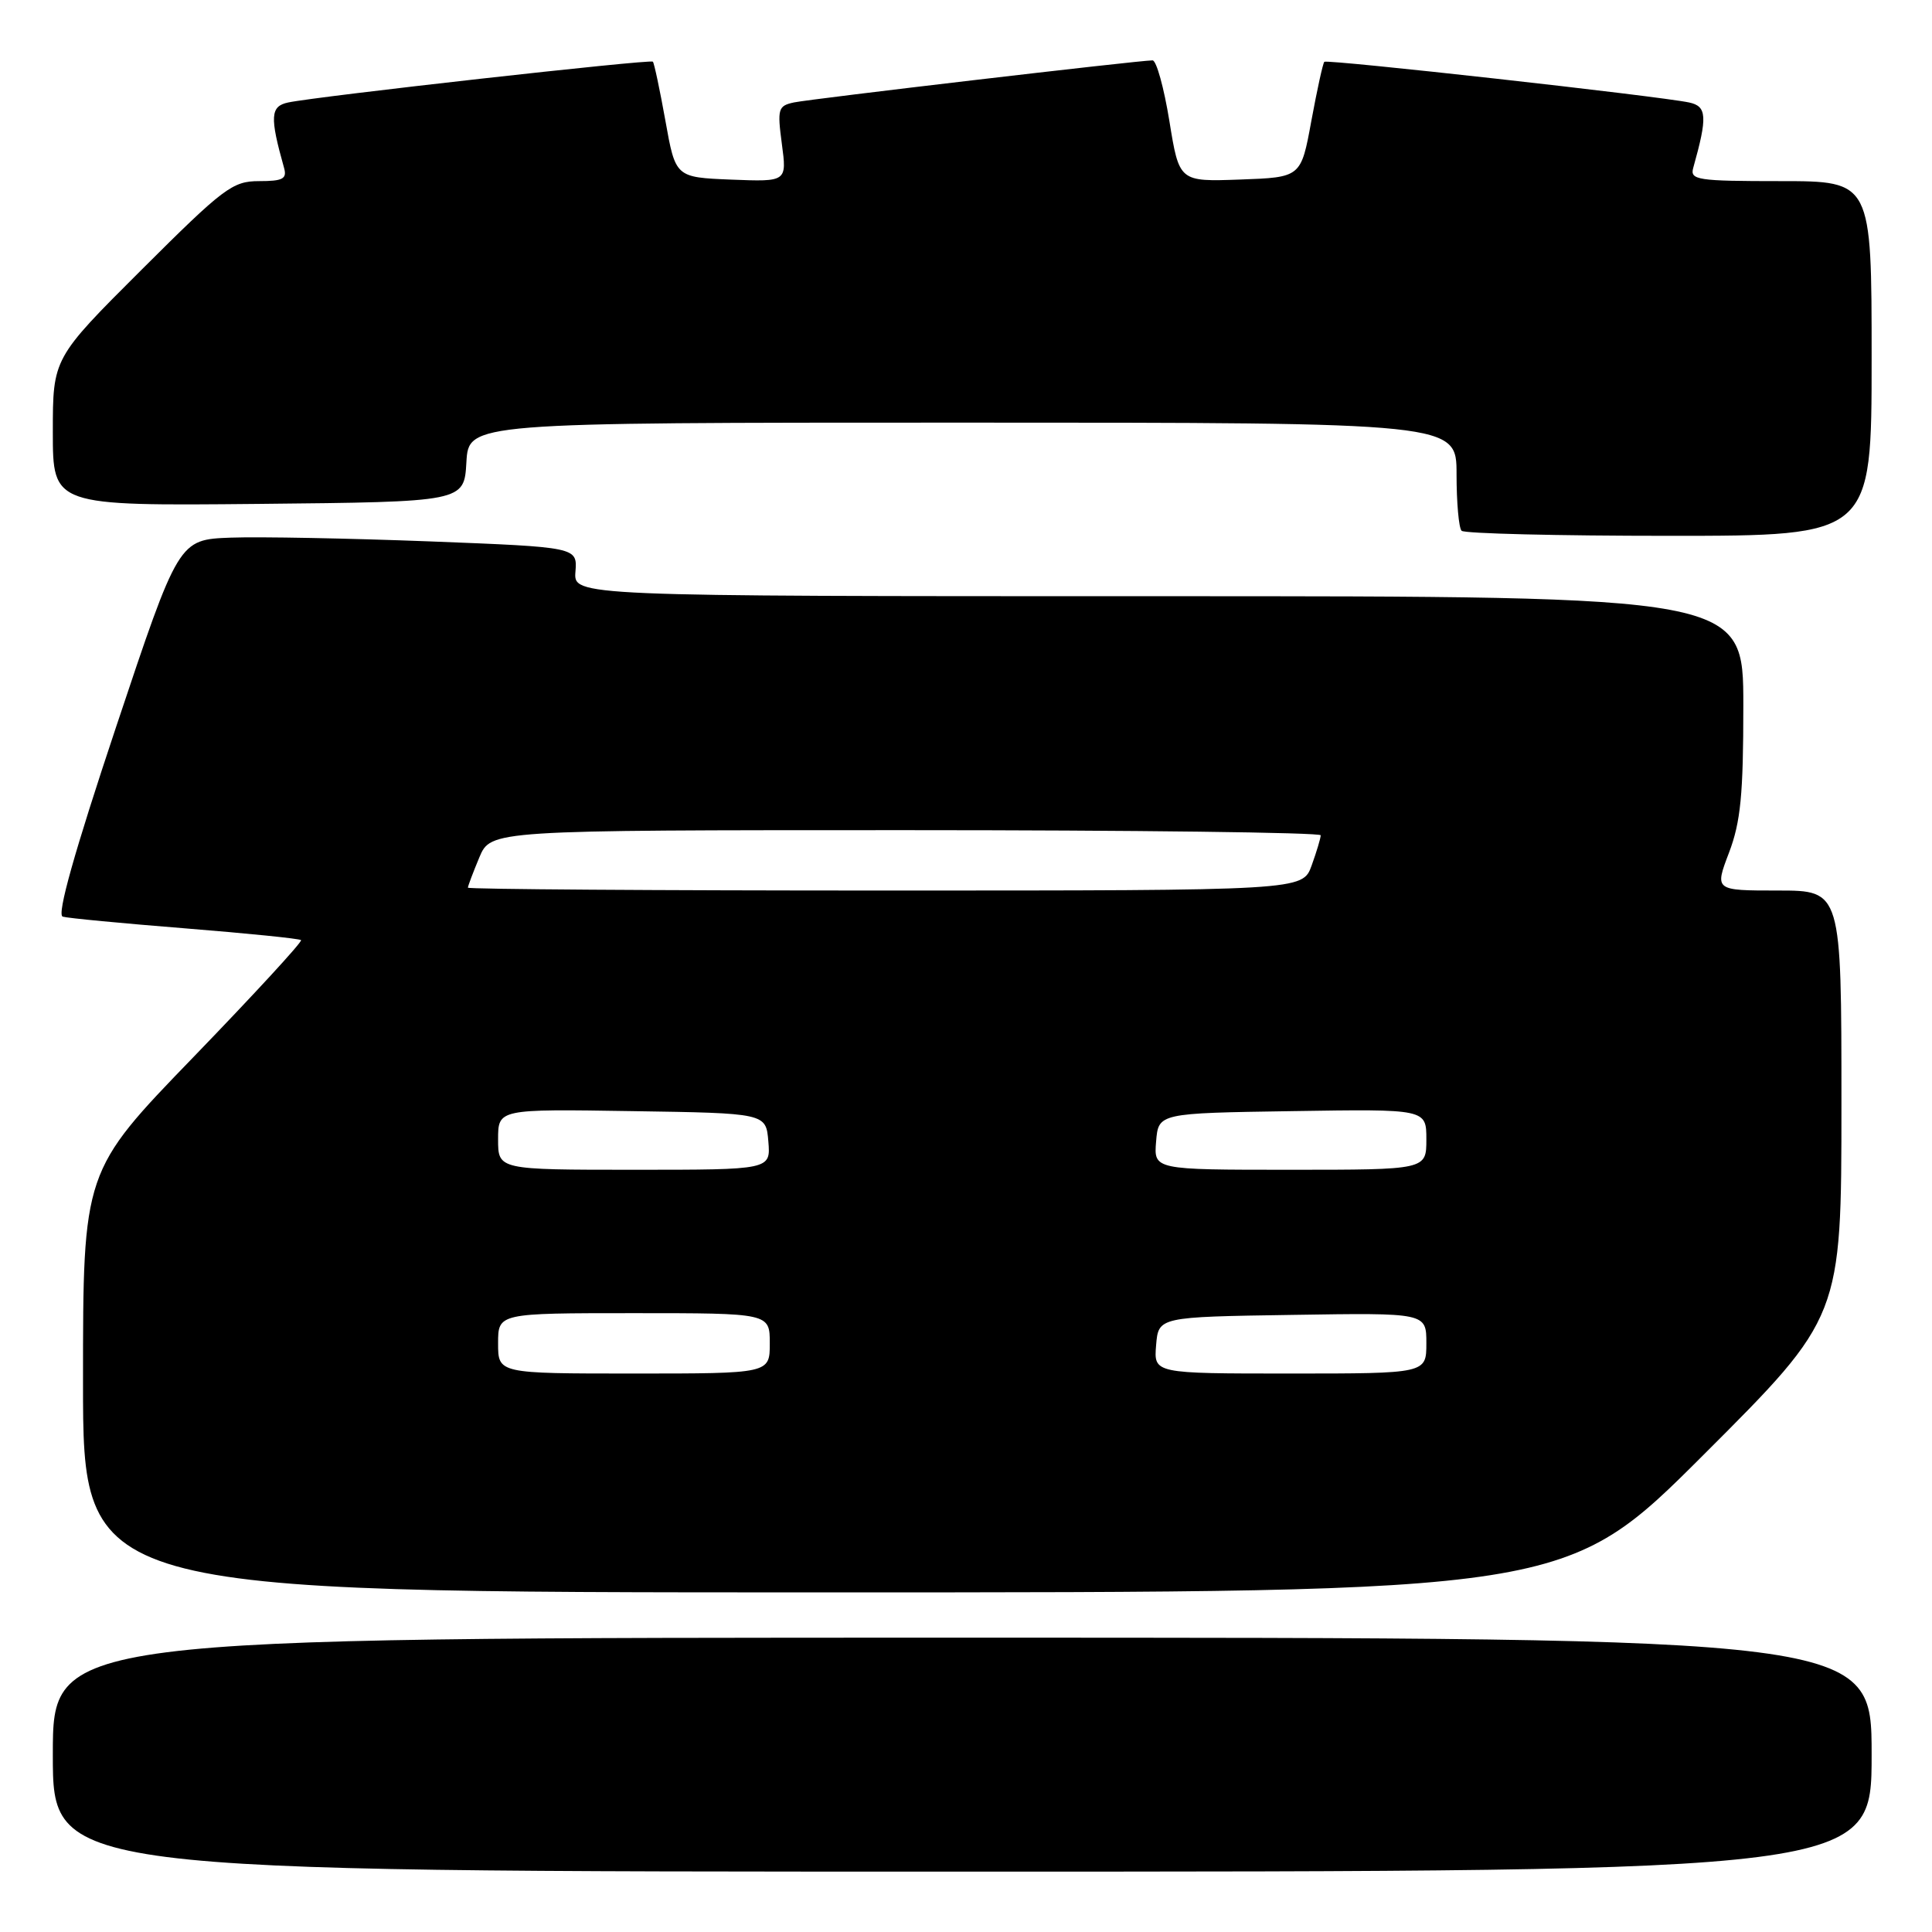 <?xml version="1.0" encoding="UTF-8" standalone="no"?>
<!DOCTYPE svg PUBLIC "-//W3C//DTD SVG 1.1//EN" "http://www.w3.org/Graphics/SVG/1.1/DTD/svg11.dtd" >
<svg xmlns="http://www.w3.org/2000/svg" xmlns:xlink="http://www.w3.org/1999/xlink" version="1.1" viewBox="0 0 256 256">
 <g >
 <path fill="currentColor"
d=" M 248.00 232.50 C 248.00 217.00 248.00 217.00 127.50 217.00 C 7.00 217.00 7.00 217.00 7.00 232.50 C 7.00 248.00 7.00 248.00 127.50 248.00 C 248.00 248.00 248.00 248.00 248.00 232.50 Z  M 225.74 192.76 C 244.00 174.52 244.00 174.52 244.00 146.26 C 244.00 118.00 244.00 118.00 235.60 118.00 C 227.19 118.00 227.19 118.00 229.10 112.99 C 230.65 108.90 231.00 105.31 231.00 93.49 C 231.00 79.00 231.00 79.00 153.50 79.00 C 75.99 79.00 75.99 79.00 76.25 75.75 C 76.50 72.50 76.50 72.50 57.00 71.74 C 46.27 71.33 34.39 71.10 30.58 71.24 C 23.67 71.50 23.67 71.50 15.39 96.30 C 9.84 112.94 7.51 121.23 8.31 121.46 C 8.96 121.66 16.25 122.35 24.50 123.01 C 32.75 123.67 39.67 124.37 39.89 124.57 C 40.10 124.77 33.68 131.74 25.64 140.06 C 11.00 155.19 11.00 155.19 11.00 183.10 C 11.00 211.00 11.00 211.00 109.24 211.00 C 207.48 211.00 207.48 211.00 225.74 192.76 Z  M 248.00 47.50 C 248.00 24.00 248.00 24.00 235.93 24.00 C 224.92 24.00 223.91 23.85 224.36 22.25 C 226.27 15.46 226.18 14.08 223.82 13.58 C 219.83 12.73 175.84 7.83 175.48 8.19 C 175.29 8.38 174.52 11.90 173.76 16.02 C 172.39 23.50 172.39 23.50 164.32 23.79 C 156.25 24.08 156.25 24.08 154.95 16.04 C 154.23 11.62 153.23 8.00 152.72 8.00 C 150.92 8.00 107.46 13.10 105.22 13.57 C 103.10 14.02 102.98 14.40 103.60 19.07 C 104.27 24.09 104.27 24.09 96.89 23.80 C 89.51 23.50 89.51 23.50 88.17 16.00 C 87.43 11.88 86.68 8.35 86.51 8.17 C 86.16 7.82 42.05 12.76 38.18 13.58 C 35.82 14.08 35.73 15.46 37.64 22.25 C 38.05 23.70 37.47 24.00 34.33 24.00 C 30.81 24.00 29.65 24.88 18.77 35.73 C 7.00 47.47 7.00 47.47 7.00 57.25 C 7.00 67.03 7.00 67.03 34.25 66.77 C 61.50 66.50 61.50 66.50 61.80 61.25 C 62.10 56.00 62.10 56.00 127.55 56.00 C 193.00 56.00 193.00 56.00 193.00 62.83 C 193.00 66.59 193.30 69.97 193.67 70.33 C 194.03 70.70 206.41 71.00 221.17 71.00 C 248.00 71.00 248.00 71.00 248.00 47.50 Z  M 66.00 178.00 C 66.00 174.00 66.00 174.00 84.00 174.00 C 102.00 174.00 102.00 174.00 102.00 178.00 C 102.00 182.00 102.00 182.00 84.00 182.00 C 66.00 182.00 66.00 182.00 66.00 178.00 Z  M 153.19 178.25 C 153.50 174.50 153.50 174.50 171.25 174.23 C 189.00 173.95 189.00 173.95 189.00 177.98 C 189.00 182.00 189.00 182.00 170.94 182.00 C 152.88 182.00 152.88 182.00 153.19 178.25 Z  M 66.00 150.98 C 66.00 146.95 66.00 146.95 83.75 147.23 C 101.50 147.50 101.50 147.50 101.81 151.25 C 102.12 155.00 102.12 155.00 84.06 155.00 C 66.00 155.00 66.00 155.00 66.00 150.98 Z  M 153.19 151.25 C 153.50 147.50 153.50 147.50 171.25 147.23 C 189.00 146.95 189.00 146.95 189.00 150.98 C 189.00 155.00 189.00 155.00 170.94 155.00 C 152.88 155.00 152.88 155.00 153.19 151.25 Z  M 62.00 117.62 C 62.00 117.41 62.68 115.61 63.51 113.62 C 65.03 110.00 65.03 110.00 120.01 110.00 C 150.26 110.00 175.00 110.31 175.00 110.68 C 175.00 111.05 174.46 112.85 173.80 114.68 C 172.60 118.00 172.60 118.00 117.30 118.00 C 86.88 118.00 62.00 117.83 62.00 117.62 Z "/>
</g>
</svg>